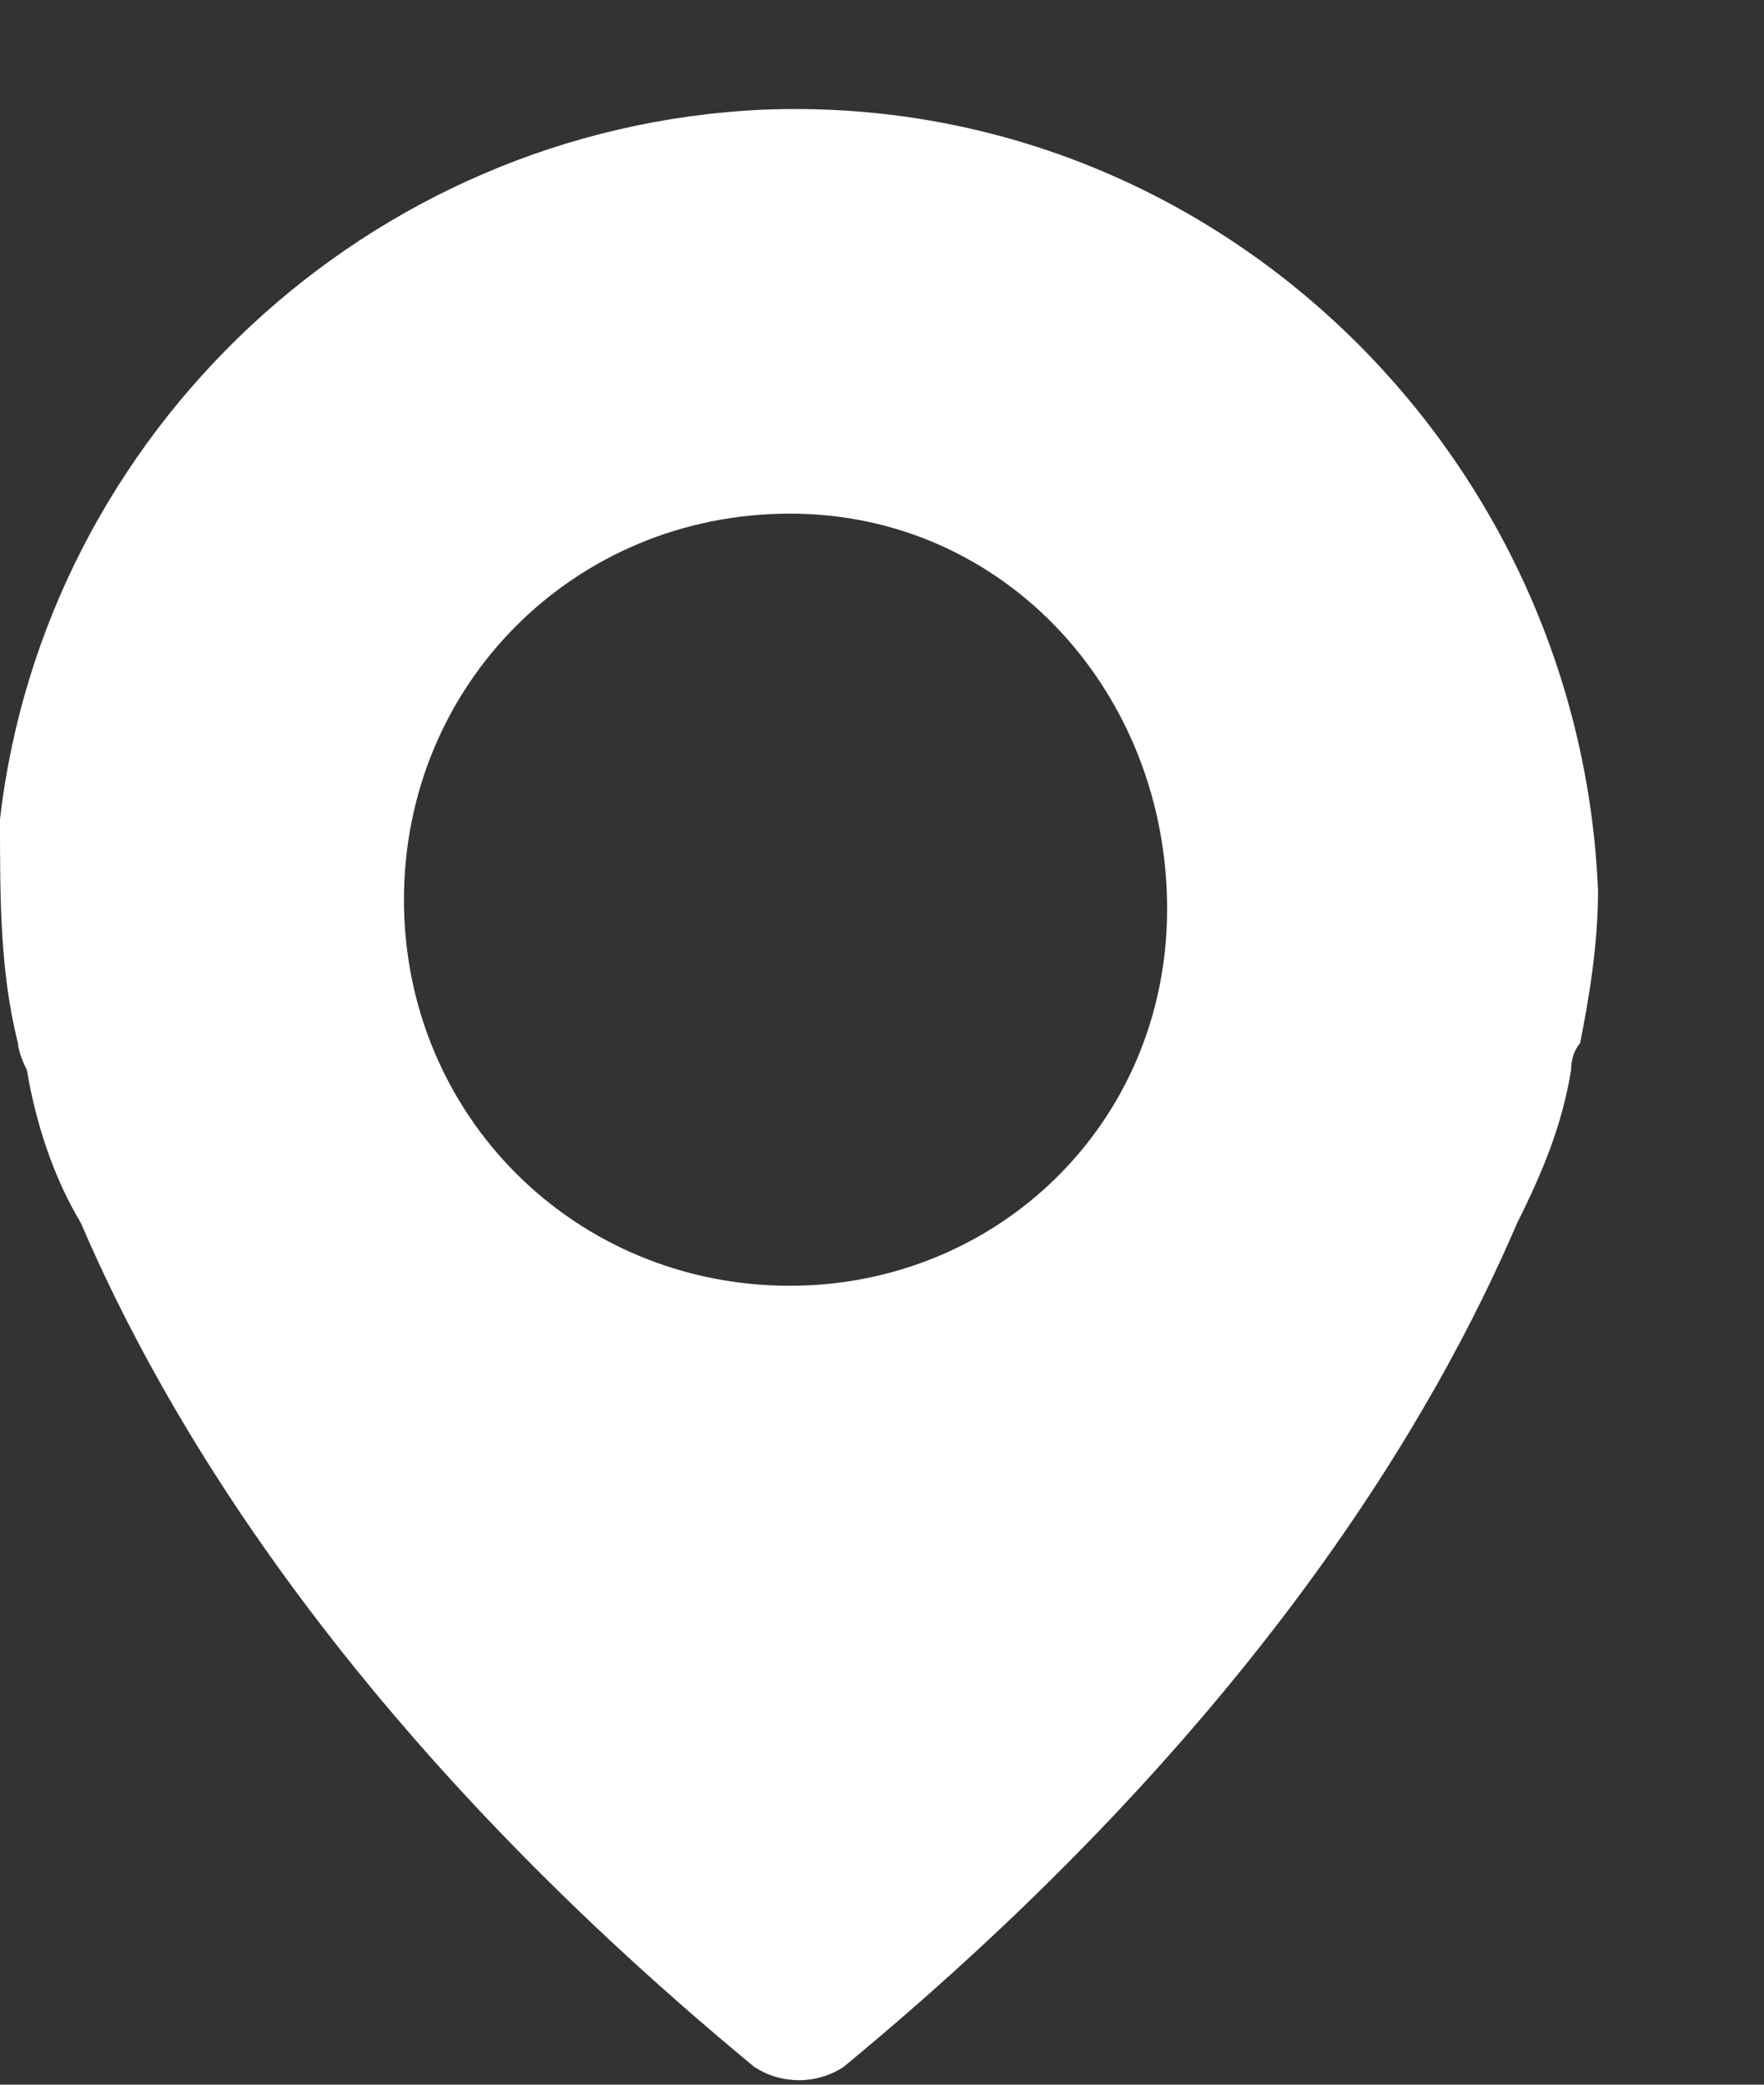 <svg width="11" height="13" viewBox="0 0 11 13" fill="none" xmlns="http://www.w3.org/2000/svg">
<rect x="0" y="0" width="11" height="13" fill="#333333" stroke="none"/>
<g id="Frame">
<path id="Vector" d="M4.758 0.684C2.295 0.796 0.28 2.7 0 5.107C0 5.611 0 6.058 0.112 6.506C0.112 6.506 0.112 6.562 0.168 6.674C0.224 7.01 0.336 7.346 0.504 7.626C1.008 8.801 2.127 10.761 4.702 12.888C4.87 13 5.094 13 5.262 12.888C7.837 10.761 8.957 8.801 9.461 7.626C9.629 7.29 9.741 7.01 9.797 6.674C9.797 6.562 9.853 6.506 9.853 6.506C9.909 6.226 9.965 5.89 9.965 5.555C9.853 2.811 7.557 0.572 4.758 0.684ZM4.926 8.018C3.583 8.018 2.519 6.954 2.519 5.611C2.519 4.267 3.583 3.203 4.926 3.203C6.27 3.203 7.278 4.323 7.278 5.667C7.278 7.01 6.214 8.018 4.926 8.018Z" fill="white"/>
</g>
</svg>

